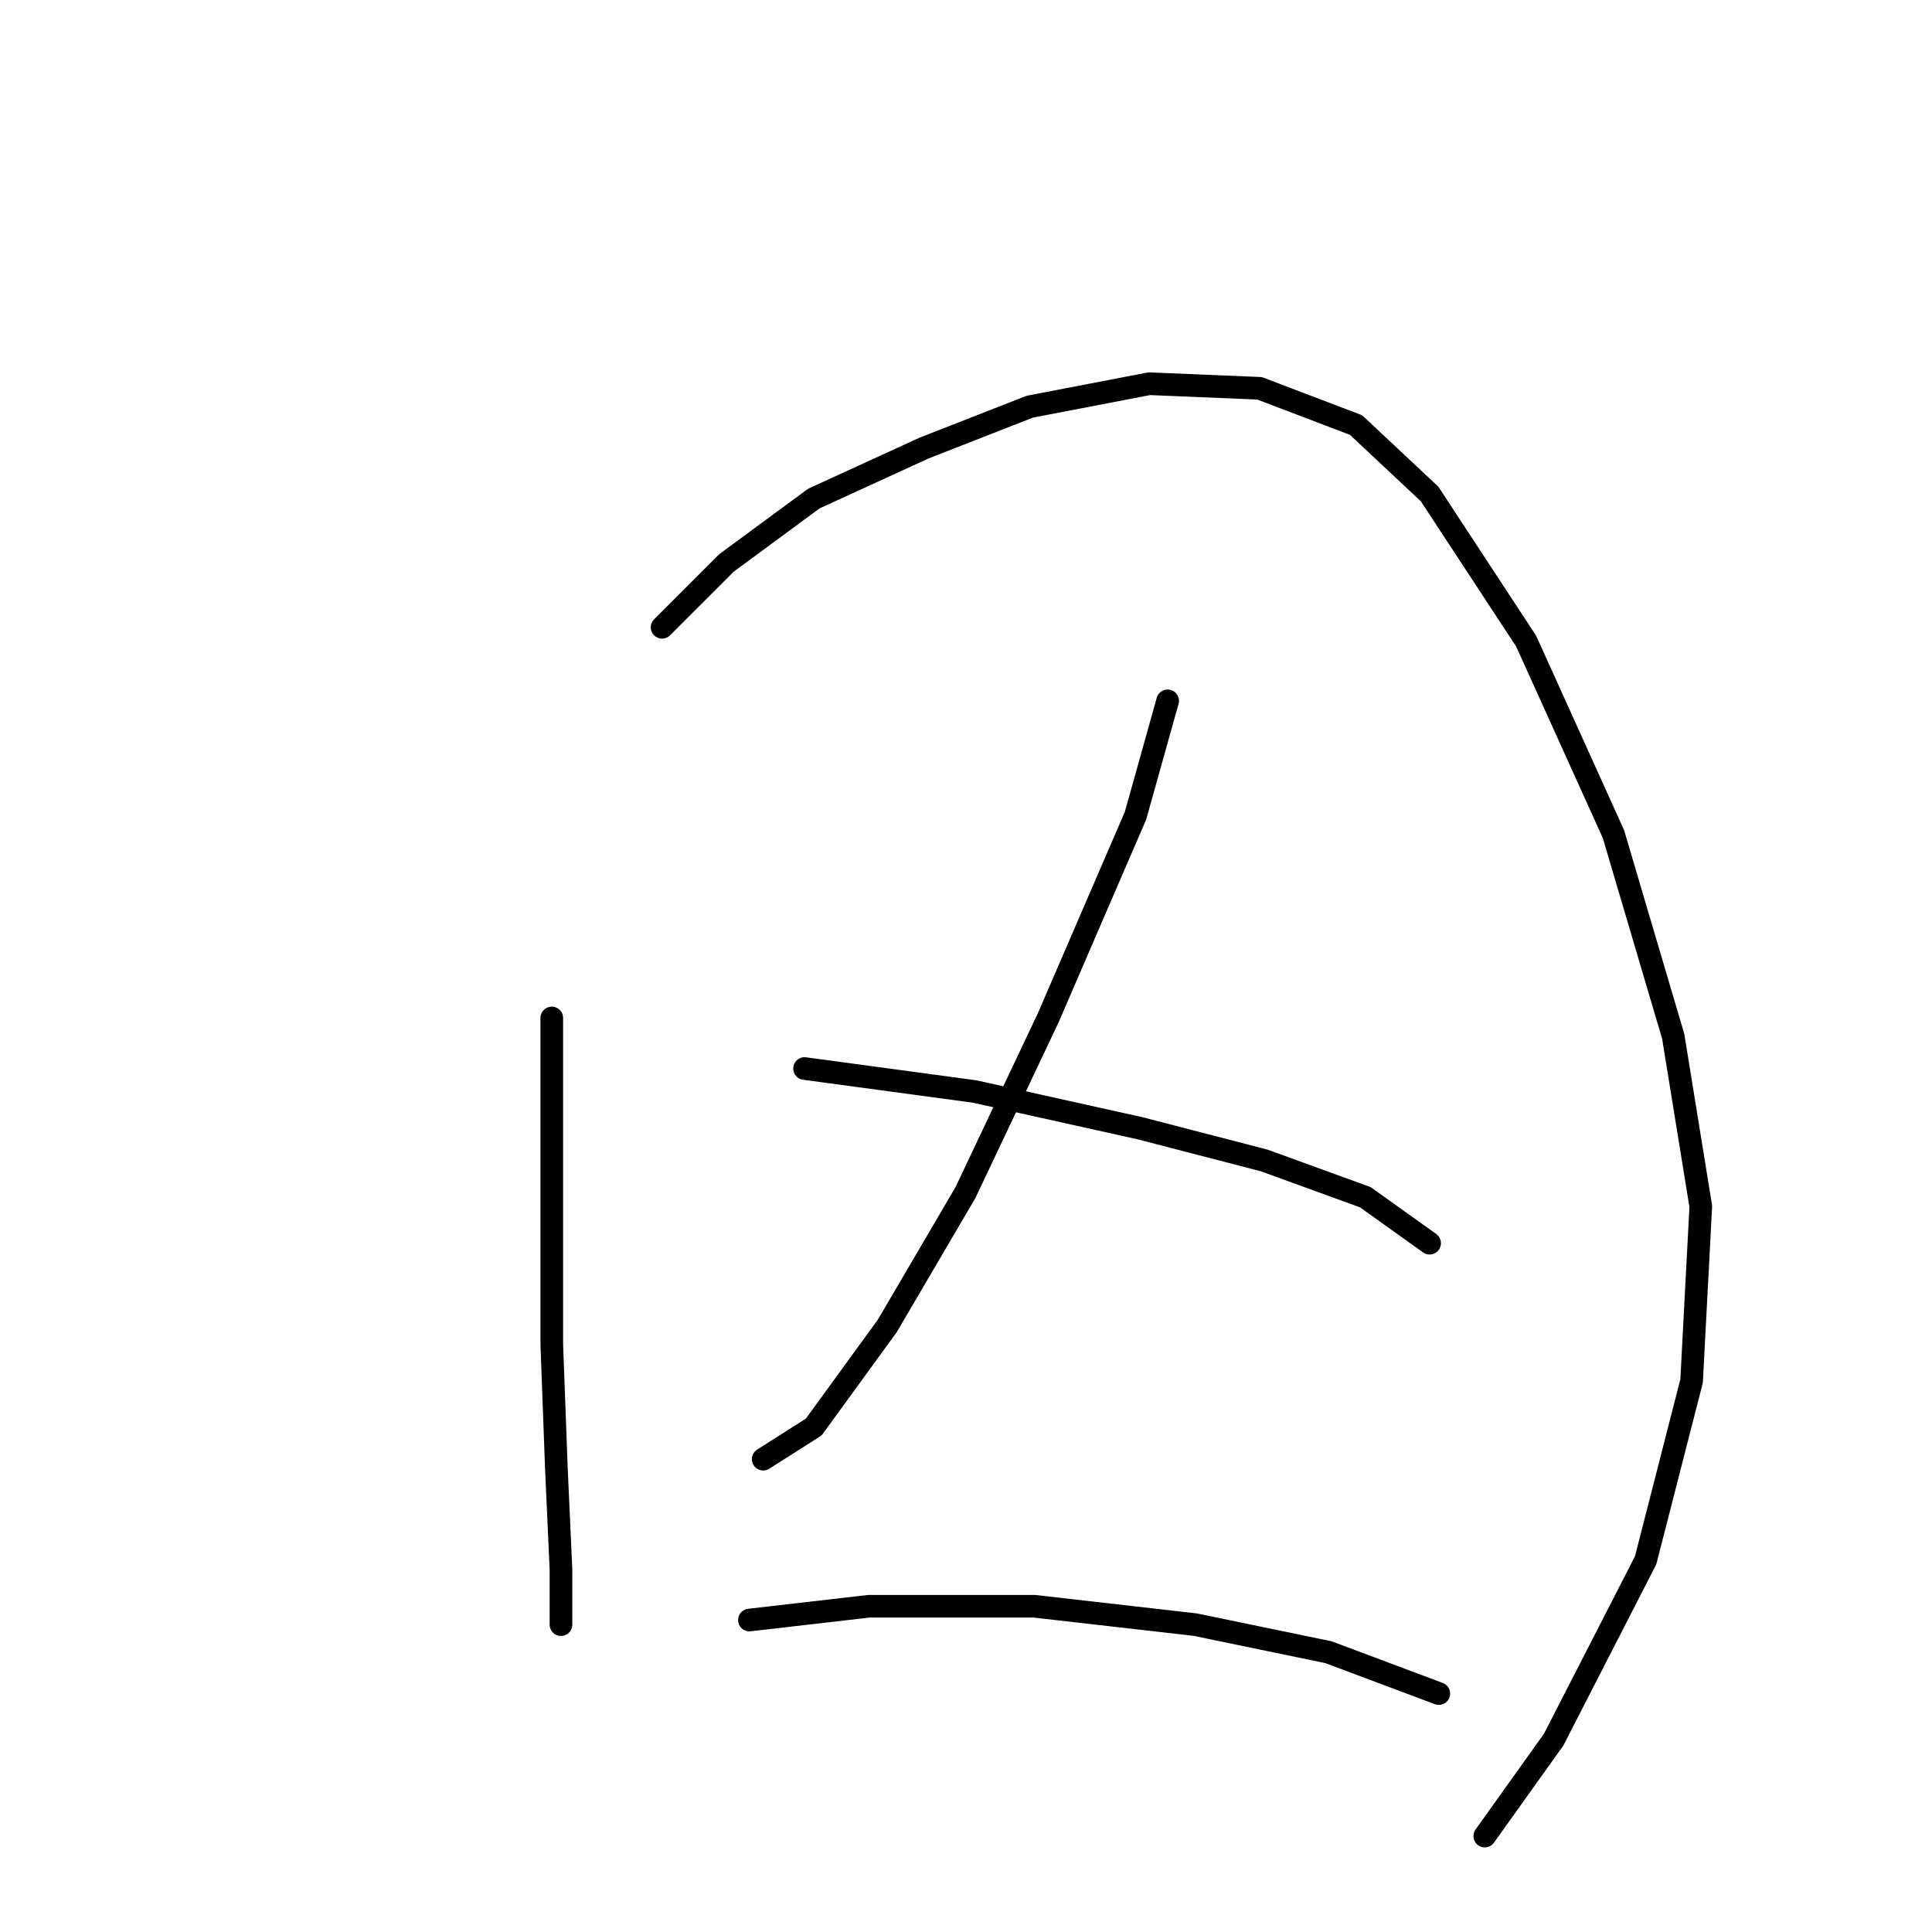 <?xml version="1.0" standalone="no"?>
    <svg width="256" height="256" xmlns="http://www.w3.org/2000/svg" version="1.1">
    <polyline stroke="black" stroke-width="3" stroke-linecap="round" fill="transparent" stroke-linejoin="round" points="73.114 134.886 73.114 156.201 73.114 178.125 73.723 194.567 74.332 207.965 74.332 215.273 74.332 215.273 " />
        <polyline stroke="black" stroke-width="3" stroke-linecap="round" fill="transparent" stroke-linejoin="round" points="87.73 83.121 96.256 74.595 107.827 66.069 122.443 59.37 136.45 53.889 152.284 50.844 166.9 51.453 179.689 56.325 189.432 65.46 202.221 84.948 213.792 110.526 221.709 137.322 225.363 159.855 224.145 182.996 218.055 206.747 205.875 230.498 196.74 243.287 196.74 243.287 " />
        <polyline stroke="black" stroke-width="3" stroke-linecap="round" fill="transparent" stroke-linejoin="round" points="154.72 92.865 150.457 108.09 138.886 134.886 127.924 158.028 117.571 175.689 107.827 189.086 101.128 193.349 101.128 193.349 " />
        <polyline stroke="black" stroke-width="3" stroke-linecap="round" fill="transparent" stroke-linejoin="round" points="106.609 141.585 129.142 144.63 151.066 149.502 167.509 153.765 180.907 158.637 189.432 164.727 189.432 164.727 " />
        <polyline stroke="black" stroke-width="3" stroke-linecap="round" fill="transparent" stroke-linejoin="round" points="99.301 214.664 115.135 212.837 137.059 212.837 158.374 215.273 176.035 218.927 190.651 224.408 190.651 224.408 " />
        </svg>